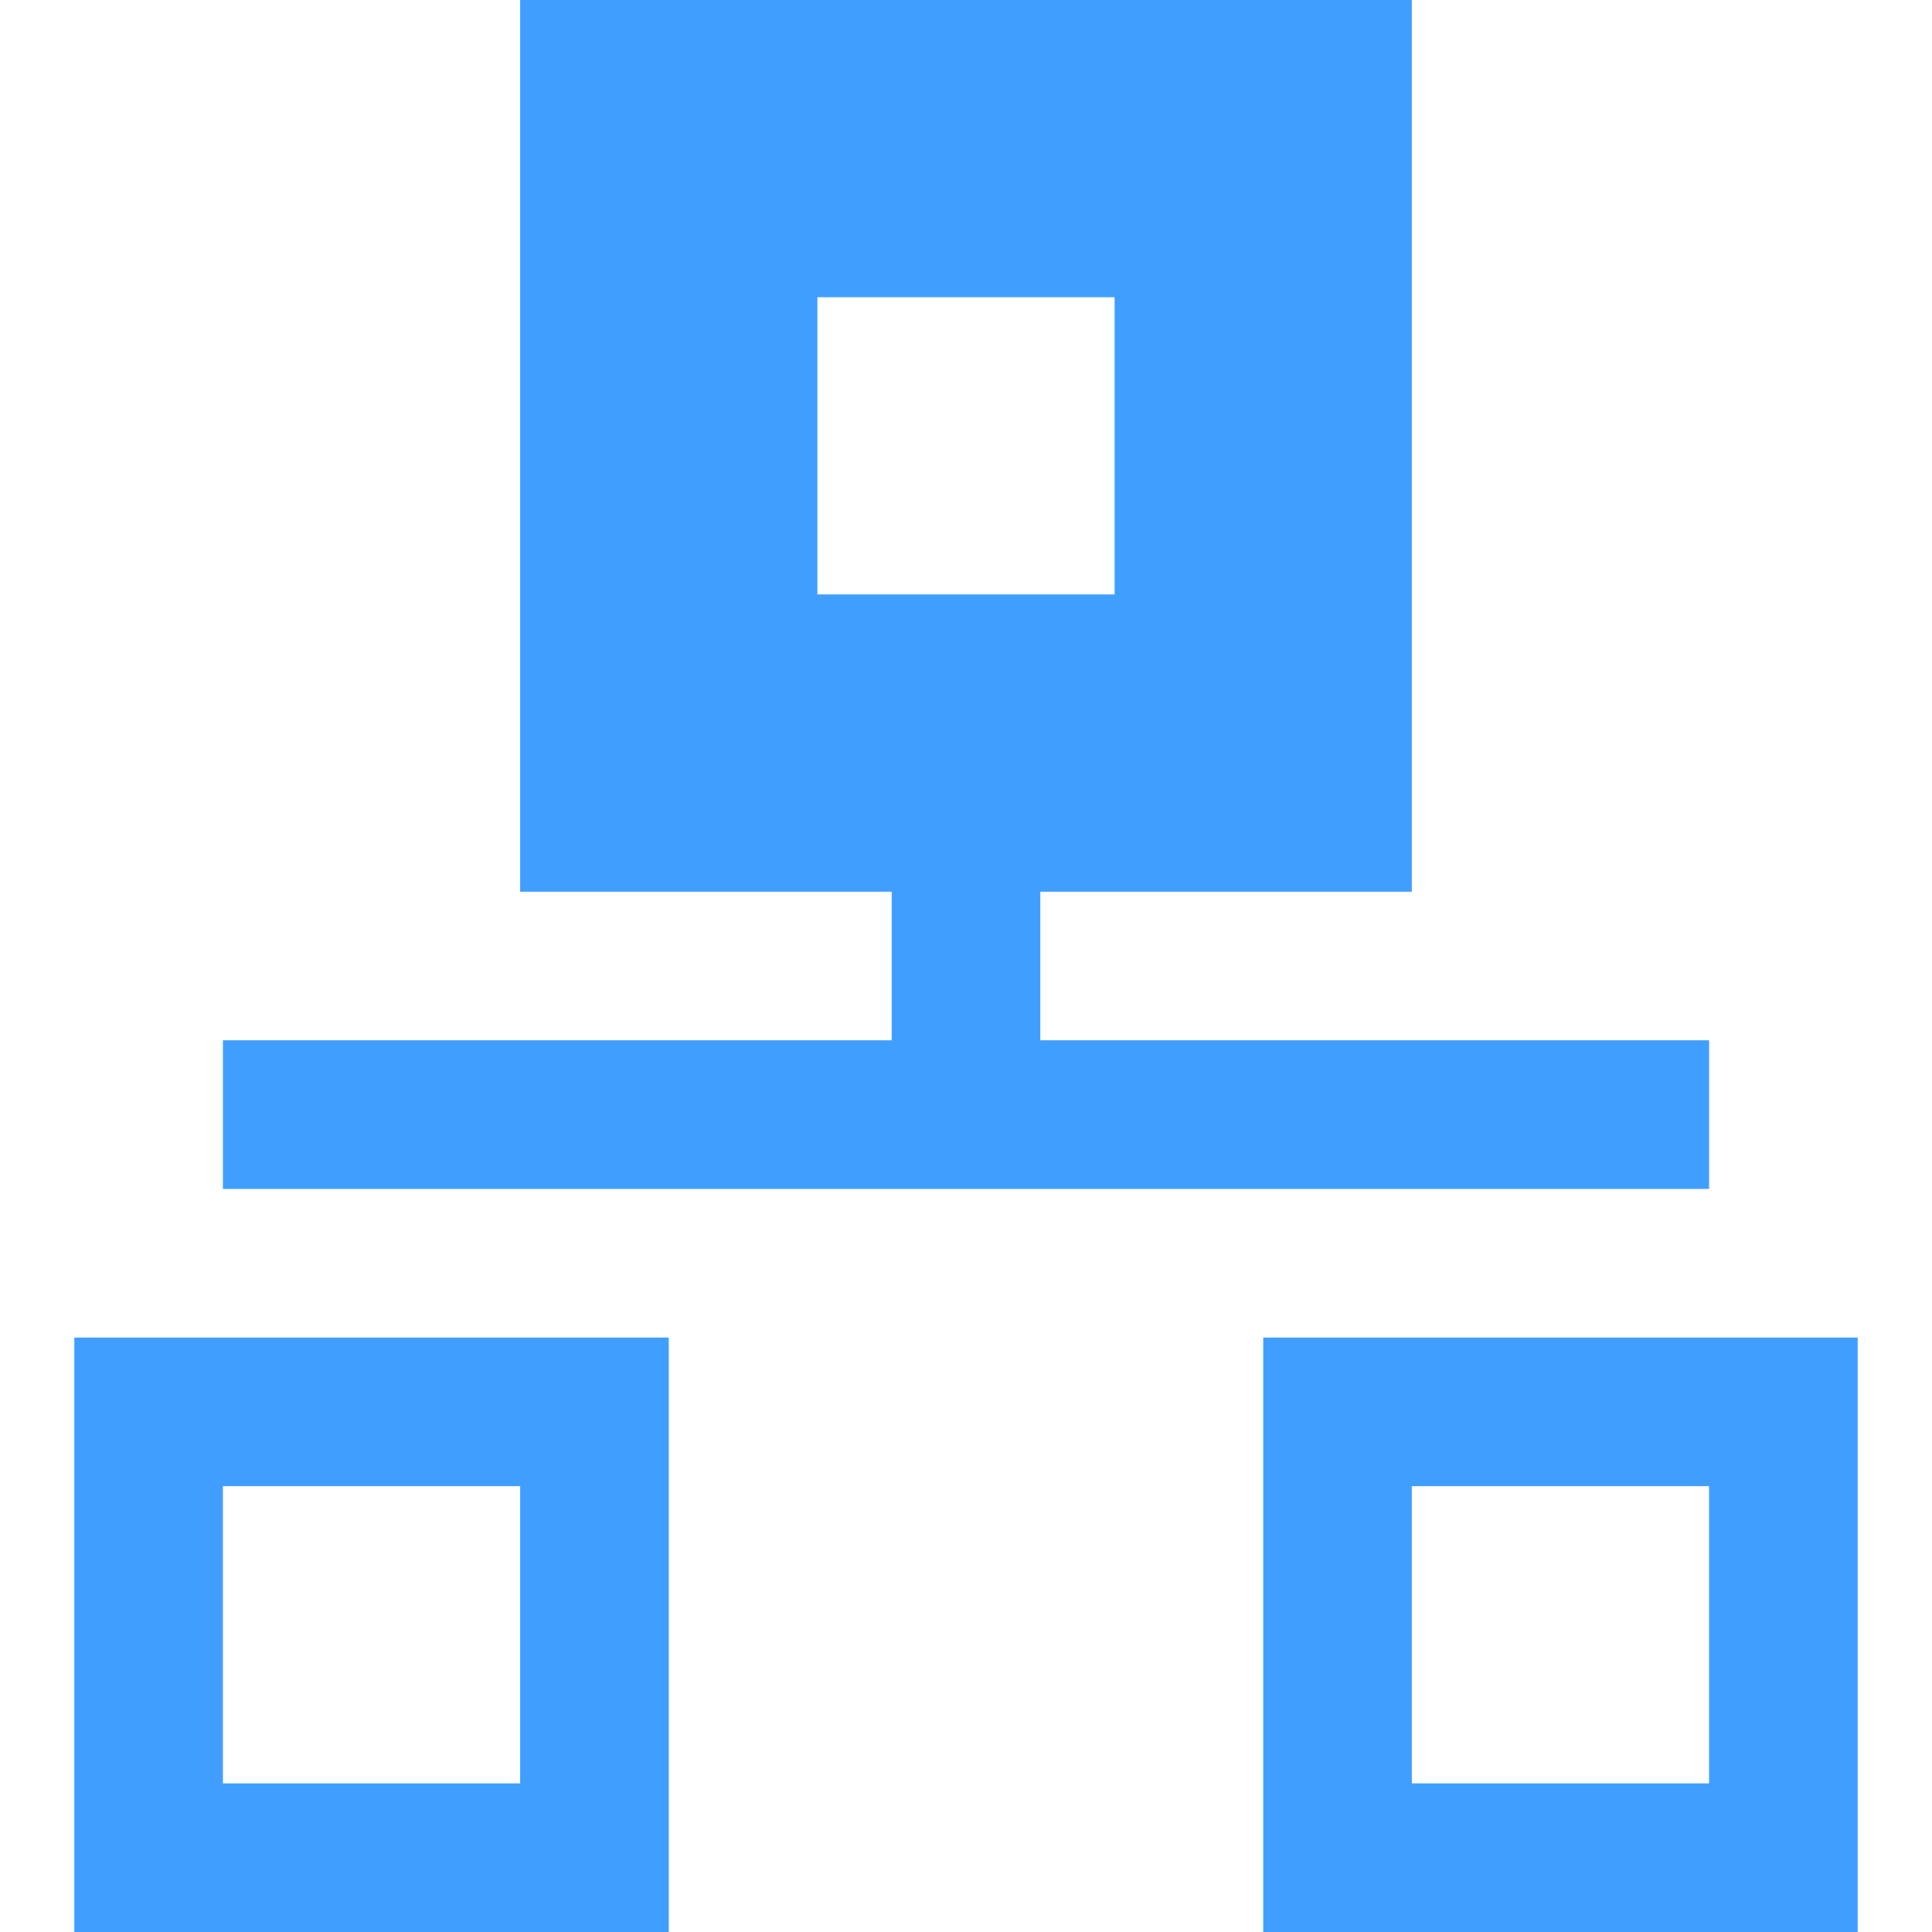 <?xml version="1.0" standalone="no"?><!DOCTYPE svg PUBLIC "-//W3C//DTD SVG 1.1//EN" "http://www.w3.org/Graphics/SVG/1.1/DTD/svg11.dtd"><svg t="1615449215423" class="icon" viewBox="0 0 1024 1024" version="1.1" xmlns="http://www.w3.org/2000/svg" p-id="10266" xmlns:xlink="http://www.w3.org/1999/xlink" width="64" height="64"><defs><style type="text/css"></style></defs><path d="M669.538 708.923v315.077h315.077V708.923z m236.308 236.308H748.308v-157.538h157.538zM39.385 1024h315.077V708.923H39.385z m78.769-236.308h157.538v157.538H118.154zM866.462 630.154h39.385V551.385H551.385V472.615H748.308V0H275.692v472.615h196.923v78.769H118.154v78.769h748.308zM433.231 315.077V157.538h157.538v157.538z" fill="#409eff" p-id="10267"></path></svg>